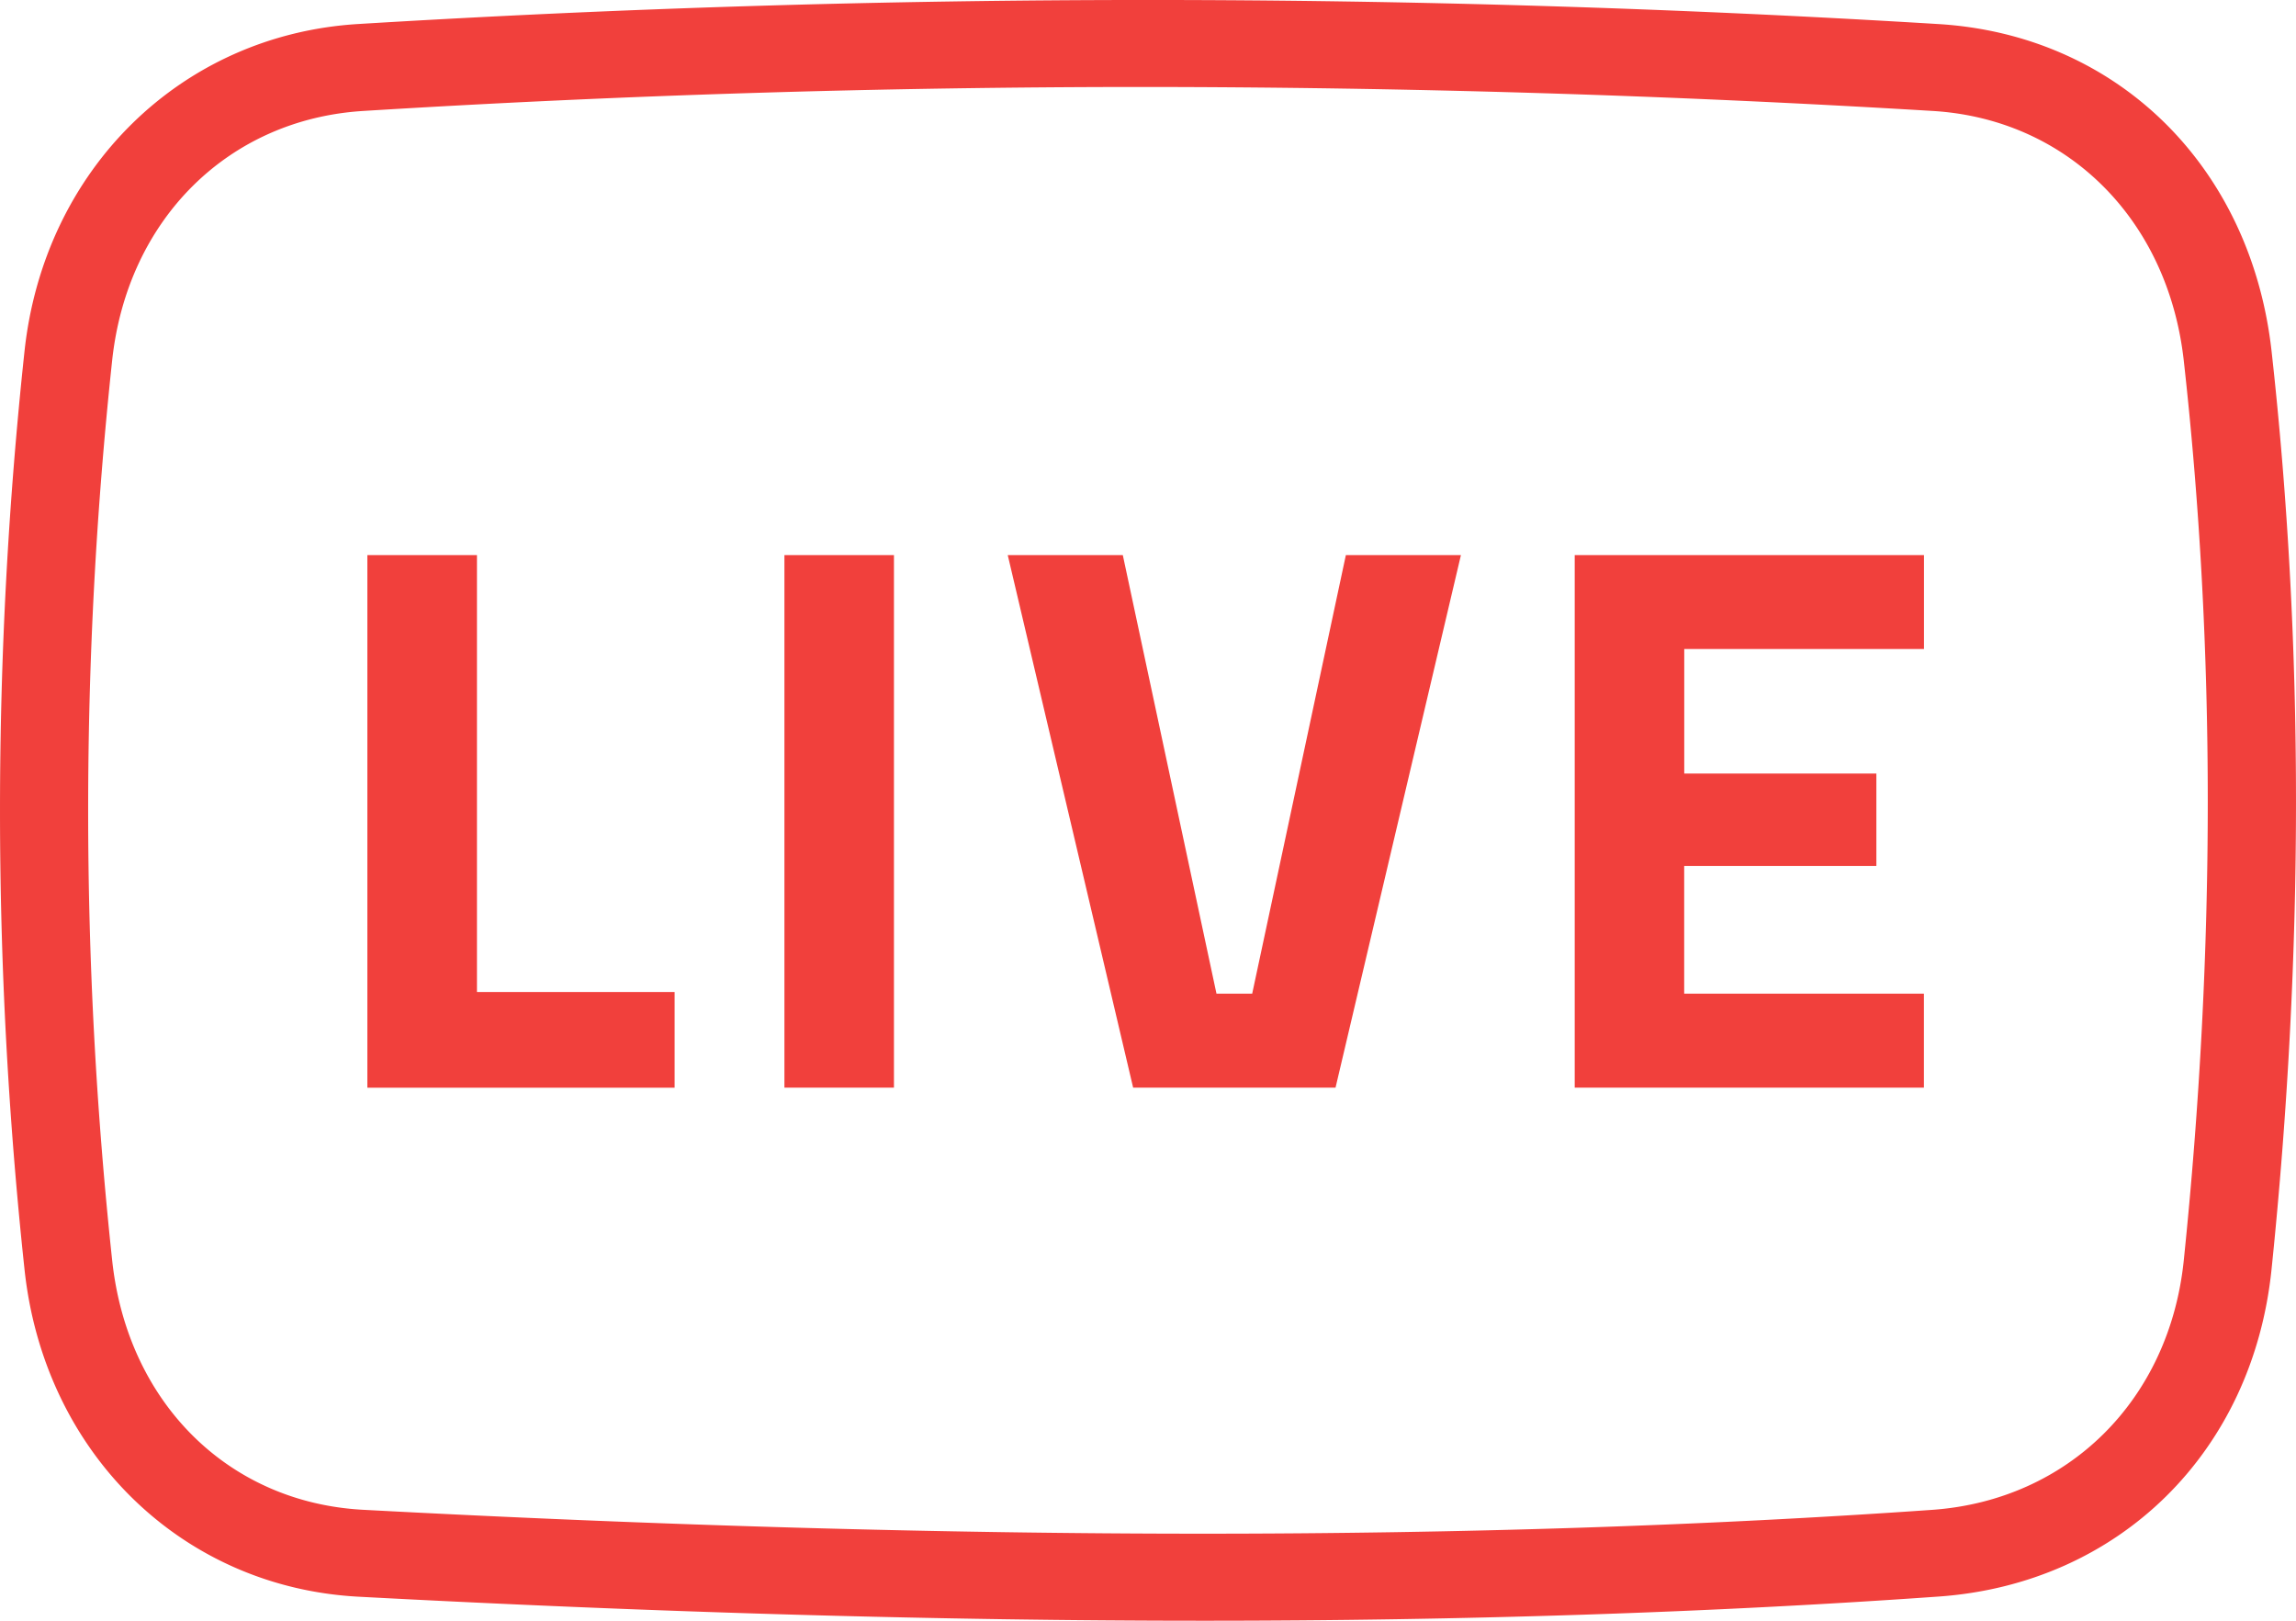 <svg xmlns="http://www.w3.org/2000/svg" width="34" height="24" viewBox="0 0 34 24">
    <path fill="#F1403C" fill-rule="nonzero" d="M17.815 24c-.001 0 0 0 0 0-3.867 0-8.076-.12-12.51-.356-2.62-.142-4.653-2.135-4.942-4.847a63.85 63.85 0 0 1 0-13.596C.652 2.511 2.68.518 5.298.356a192.386 192.386 0 0 1 23.402 0c2.648.159 4.631 2.104 4.938 4.842.482 4.336.483 8.91 0 13.597-.278 2.71-2.26 4.659-4.931 4.847-3.361.238-7.026.358-10.892.358zM16.91 1.288c-3.854 0-7.733.12-11.53.355-2 .123-3.495 1.608-3.719 3.694a62.6 62.6 0 0 0 0 13.325c.224 2.103 1.716 3.587 3.713 3.695 4.411.235 8.597.354 12.44.354 3.835 0 7.468-.119 10.799-.353 2.015-.143 3.512-1.627 3.725-3.693.474-4.598.474-9.08 0-13.325-.233-2.092-1.728-3.578-3.718-3.697a195.653 195.653 0 0 0-11.71-.355zM9.99 16.107H5.44V8.22h1.623v6.47H9.99v1.416zm1.626 0V8.22h1.622v7.886h-1.622zM19.93 8.22h1.704l-1.857 7.886H16.78L14.923 8.22h1.704l1.387 6.494h.529l1.387-6.494zm3.389 7.886V8.22h5.172v1.391h-3.55v1.844h2.845v1.369H24.94v1.89h3.55v1.392h-5.172z"/>
</svg>
